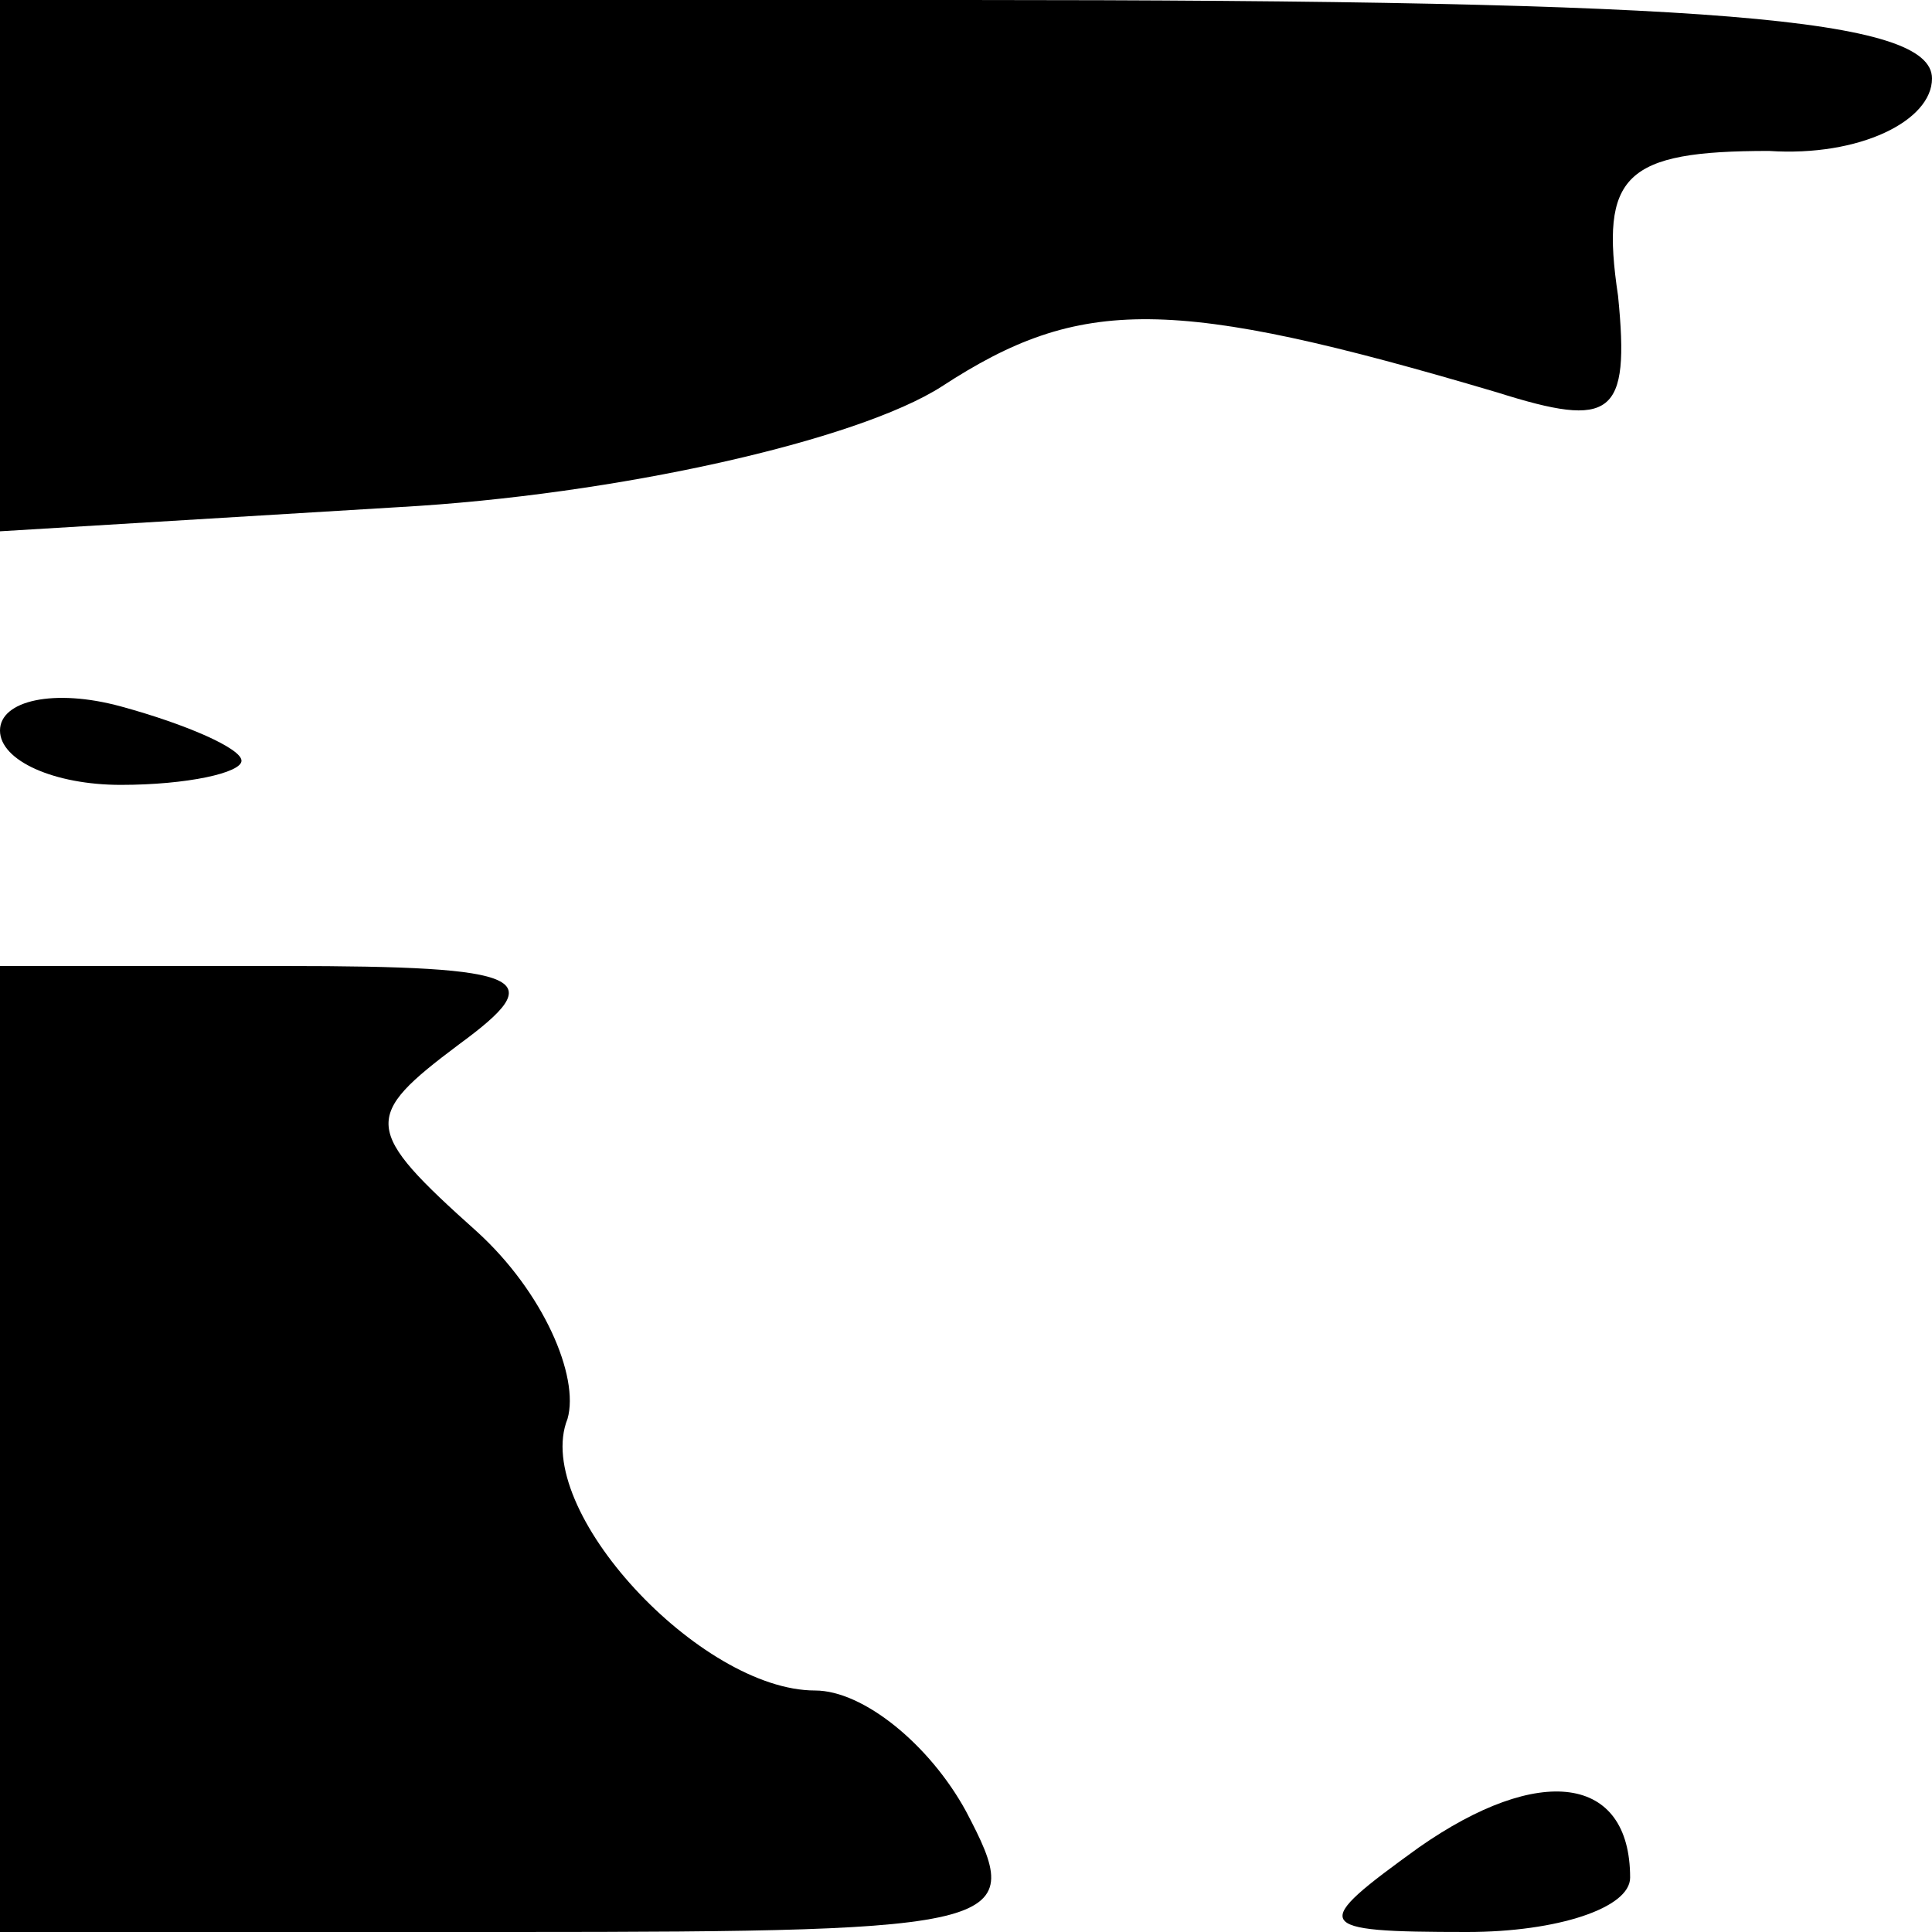 <?xml version="1.0" standalone="no"?>
<!DOCTYPE svg PUBLIC "-//W3C//DTD SVG 20010904//EN"
 "http://www.w3.org/TR/2001/REC-SVG-20010904/DTD/svg10.dtd">
<svg version="1.0" xmlns="http://www.w3.org/2000/svg"
 width="32pt" height="32pt" viewBox="0 0 32 32"
 preserveAspectRatio="xMidYMid meet">
<g transform="translate(0,32) scale(0.1,-0.1)"
fill="#000000" stroke="none">
<path fill="#000000" stroke="none" d="M0 276 l0 -44 66 4 c36 2 76 11 90 20
23 15 38 15 92 -1 19 -6 22 -4 20 16 -3 20 1 24 25 24 15 -1 27 5 27 12 0 10
-36 13 -160 13 l-160 0 0 -44z"/>
<path fill="#000000" stroke="none" d="M0 199 c0 -5 9 -9 20 -9 11 0 20 2 20
4 0 2 -9 6 -20 9 -11 3 -20 1 -20 -4z"/>
<path fill="#000000" stroke="none" d="M0 80 l0 -80 85 0 c83 0 85 1 75 20 -6
11 -17 20 -25 20 -19 0 -47 30 -41 45 2 7 -4 21 -15 31 -19 17 -19 19 -3 31
15 11 12 13 -29 13 l-47 0 0 -80z"/>
<path fill="#000000" stroke="none" d="M235 14 c-18 -13 -18 -14 8 -14 15 0
27 4 27 9 0 17 -15 19 -35 5z"/>
</g>
</svg>
